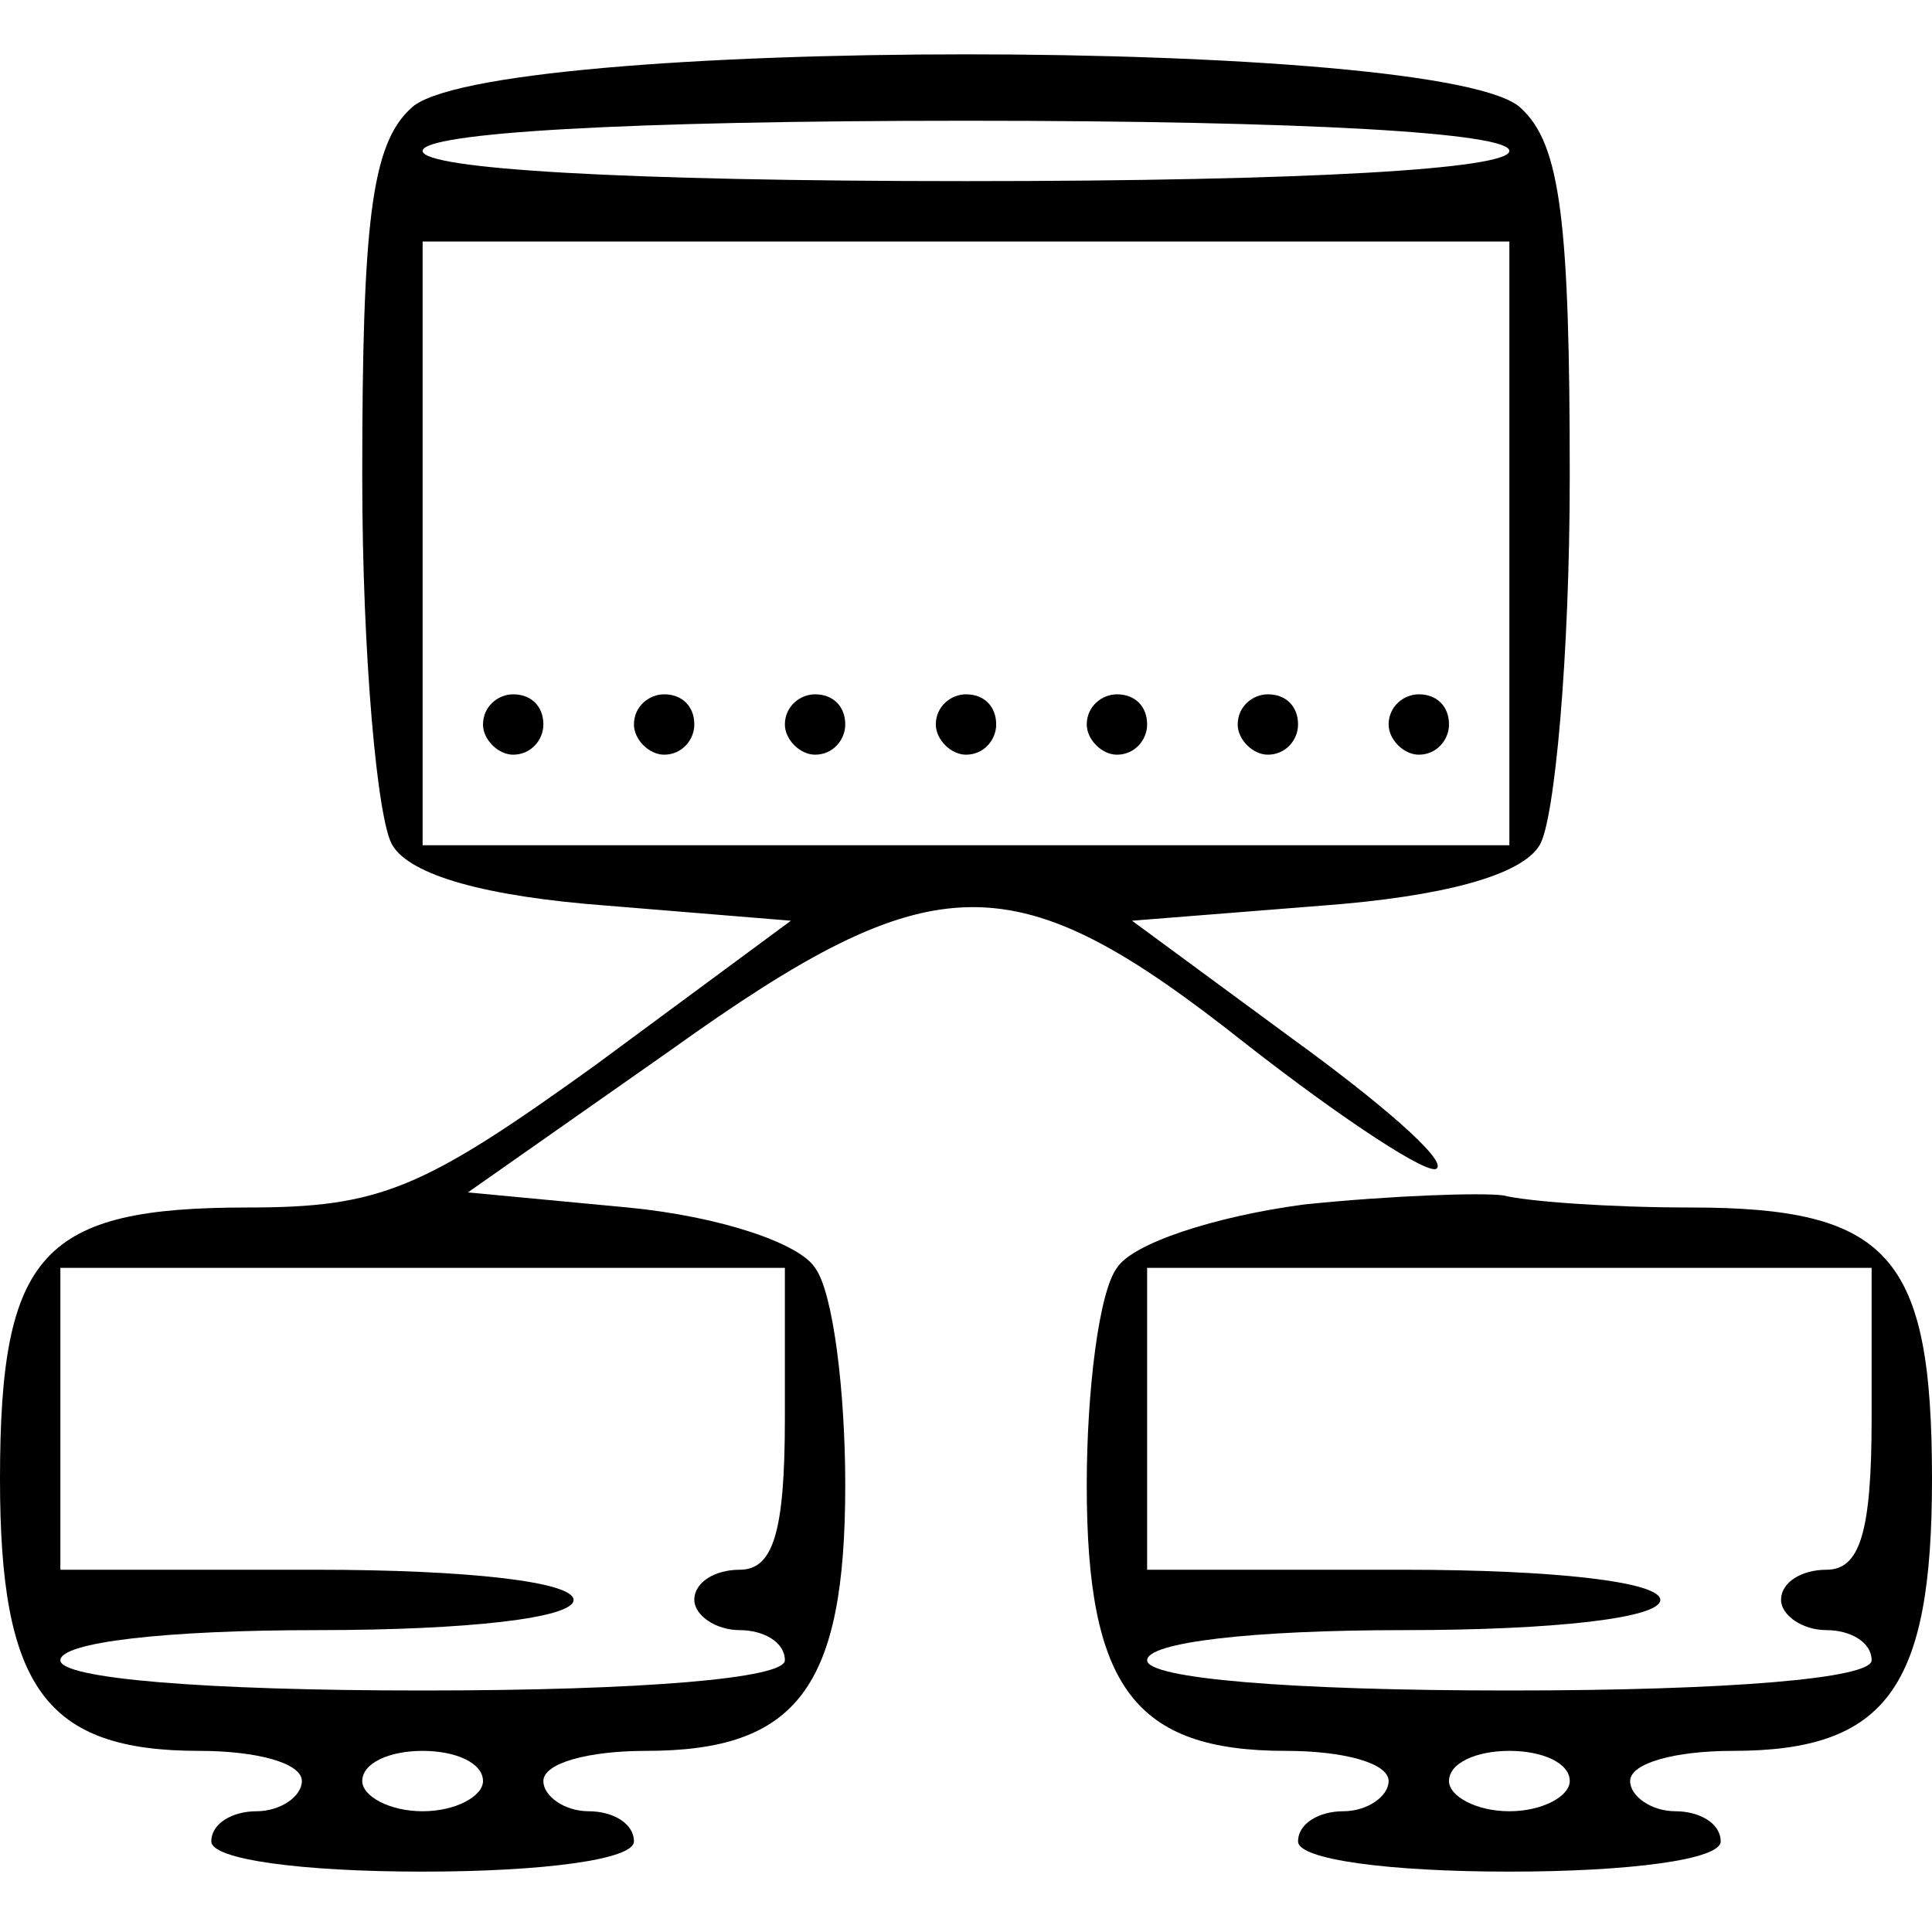 <?xml version="1.0" standalone="no"?>
<!DOCTYPE svg PUBLIC "-//W3C//DTD SVG 20010904//EN"
 "http://www.w3.org/TR/2001/REC-SVG-20010904/DTD/svg10.dtd">
<svg version="1.0" xmlns="http://www.w3.org/2000/svg"
 width="64pt" height="64pt" viewBox="0 0 64 64"
 preserveAspectRatio="xMidYMid meet">

<g transform="translate(0,64) scale(0.1,-0.1)"
fill="#000000" stroke="none">
<path d="M136 604 c-13 -12 -16 -38 -16 -122 0 -59 5 -114 10 -122 6 -10 31
-17 71 -20 l61 -5 -65 -48 c-57 -41 -71 -47 -115 -47 -68 0 -82 -15 -82 -90 0
-69 15 -90 66 -90 19 0 34 -4 34 -10 0 -5 -7 -10 -15 -10 -8 0 -15 -4 -15 -10
0 -6 30 -10 70 -10 40 0 70 4 70 10 0 6 -7 10 -15 10 -8 0 -15 5 -15 10 0 6
15 10 34 10 50 0 66 21 66 88 0 31 -4 64 -10 72 -5 8 -31 17 -62 20 l-53 5 67
47 c88 63 114 63 191 2 32 -25 61 -44 63 -41 3 3 -19 22 -48 43 l-53 39 63 5
c40 3 66 10 72 20 5 8 10 63 10 122 0 84 -3 110 -16 122 -23 24 -345 24 -368
0z m364 -14 c0 -6 -67 -10 -180 -10 -113 0 -180 4 -180 10 0 6 67 10 180 10
113 0 180 -4 180 -10z m0 -130 l0 -100 -180 0 -180 0 0 100 0 100 180 0 180 0
0 -100z m-240 -290 c0 -38 -4 -50 -15 -50 -8 0 -15 -4 -15 -10 0 -5 7 -10 15
-10 8 0 15 -4 15 -10 0 -6 -47 -10 -120 -10 -73 0 -120 4 -120 10 0 6 35 10
85 10 50 0 85 4 85 10 0 6 -35 10 -85 10 l-85 0 0 50 0 50 120 0 120 0 0 -50z
m-100 -120 c0 -5 -9 -10 -20 -10 -11 0 -20 5 -20 10 0 6 9 10 20 10 11 0 20
-4 20 -10z"/>
<path d="M160 400 c0 -5 5 -10 10 -10 6 0 10 5 10 10 0 6 -4 10 -10 10 -5 0
-10 -4 -10 -10z"/>
<path d="M210 400 c0 -5 5 -10 10 -10 6 0 10 5 10 10 0 6 -4 10 -10 10 -5 0
-10 -4 -10 -10z"/>
<path d="M260 400 c0 -5 5 -10 10 -10 6 0 10 5 10 10 0 6 -4 10 -10 10 -5 0
-10 -4 -10 -10z"/>
<path d="M310 400 c0 -5 5 -10 10 -10 6 0 10 5 10 10 0 6 -4 10 -10 10 -5 0
-10 -4 -10 -10z"/>
<path d="M360 400 c0 -5 5 -10 10 -10 6 0 10 5 10 10 0 6 -4 10 -10 10 -5 0
-10 -4 -10 -10z"/>
<path d="M410 400 c0 -5 5 -10 10 -10 6 0 10 5 10 10 0 6 -4 10 -10 10 -5 0
-10 -4 -10 -10z"/>
<path d="M460 400 c0 -5 5 -10 10 -10 6 0 10 5 10 10 0 6 -4 10 -10 10 -5 0
-10 -4 -10 -10z"/>
<path d="M432 241 c-30 -4 -57 -13 -62 -21 -6 -8 -10 -41 -10 -72 0 -67 16
-88 66 -88 19 0 34 -4 34 -10 0 -5 -7 -10 -15 -10 -8 0 -15 -4 -15 -10 0 -6
30 -10 70 -10 40 0 70 4 70 10 0 6 -7 10 -15 10 -8 0 -15 5 -15 10 0 6 15 10
34 10 51 0 66 21 66 90 0 74 -14 90 -80 90 -27 0 -54 2 -62 4 -7 1 -37 0 -66
-3z m188 -71 c0 -38 -4 -50 -15 -50 -8 0 -15 -4 -15 -10 0 -5 7 -10 15 -10 8
0 15 -4 15 -10 0 -6 -47 -10 -120 -10 -73 0 -120 4 -120 10 0 6 35 10 85 10
50 0 85 4 85 10 0 6 -35 10 -85 10 l-85 0 0 50 0 50 120 0 120 0 0 -50z m-100
-120 c0 -5 -9 -10 -20 -10 -11 0 -20 5 -20 10 0 6 9 10 20 10 11 0 20 -4 20
-10z"/>
</g>
</svg>
